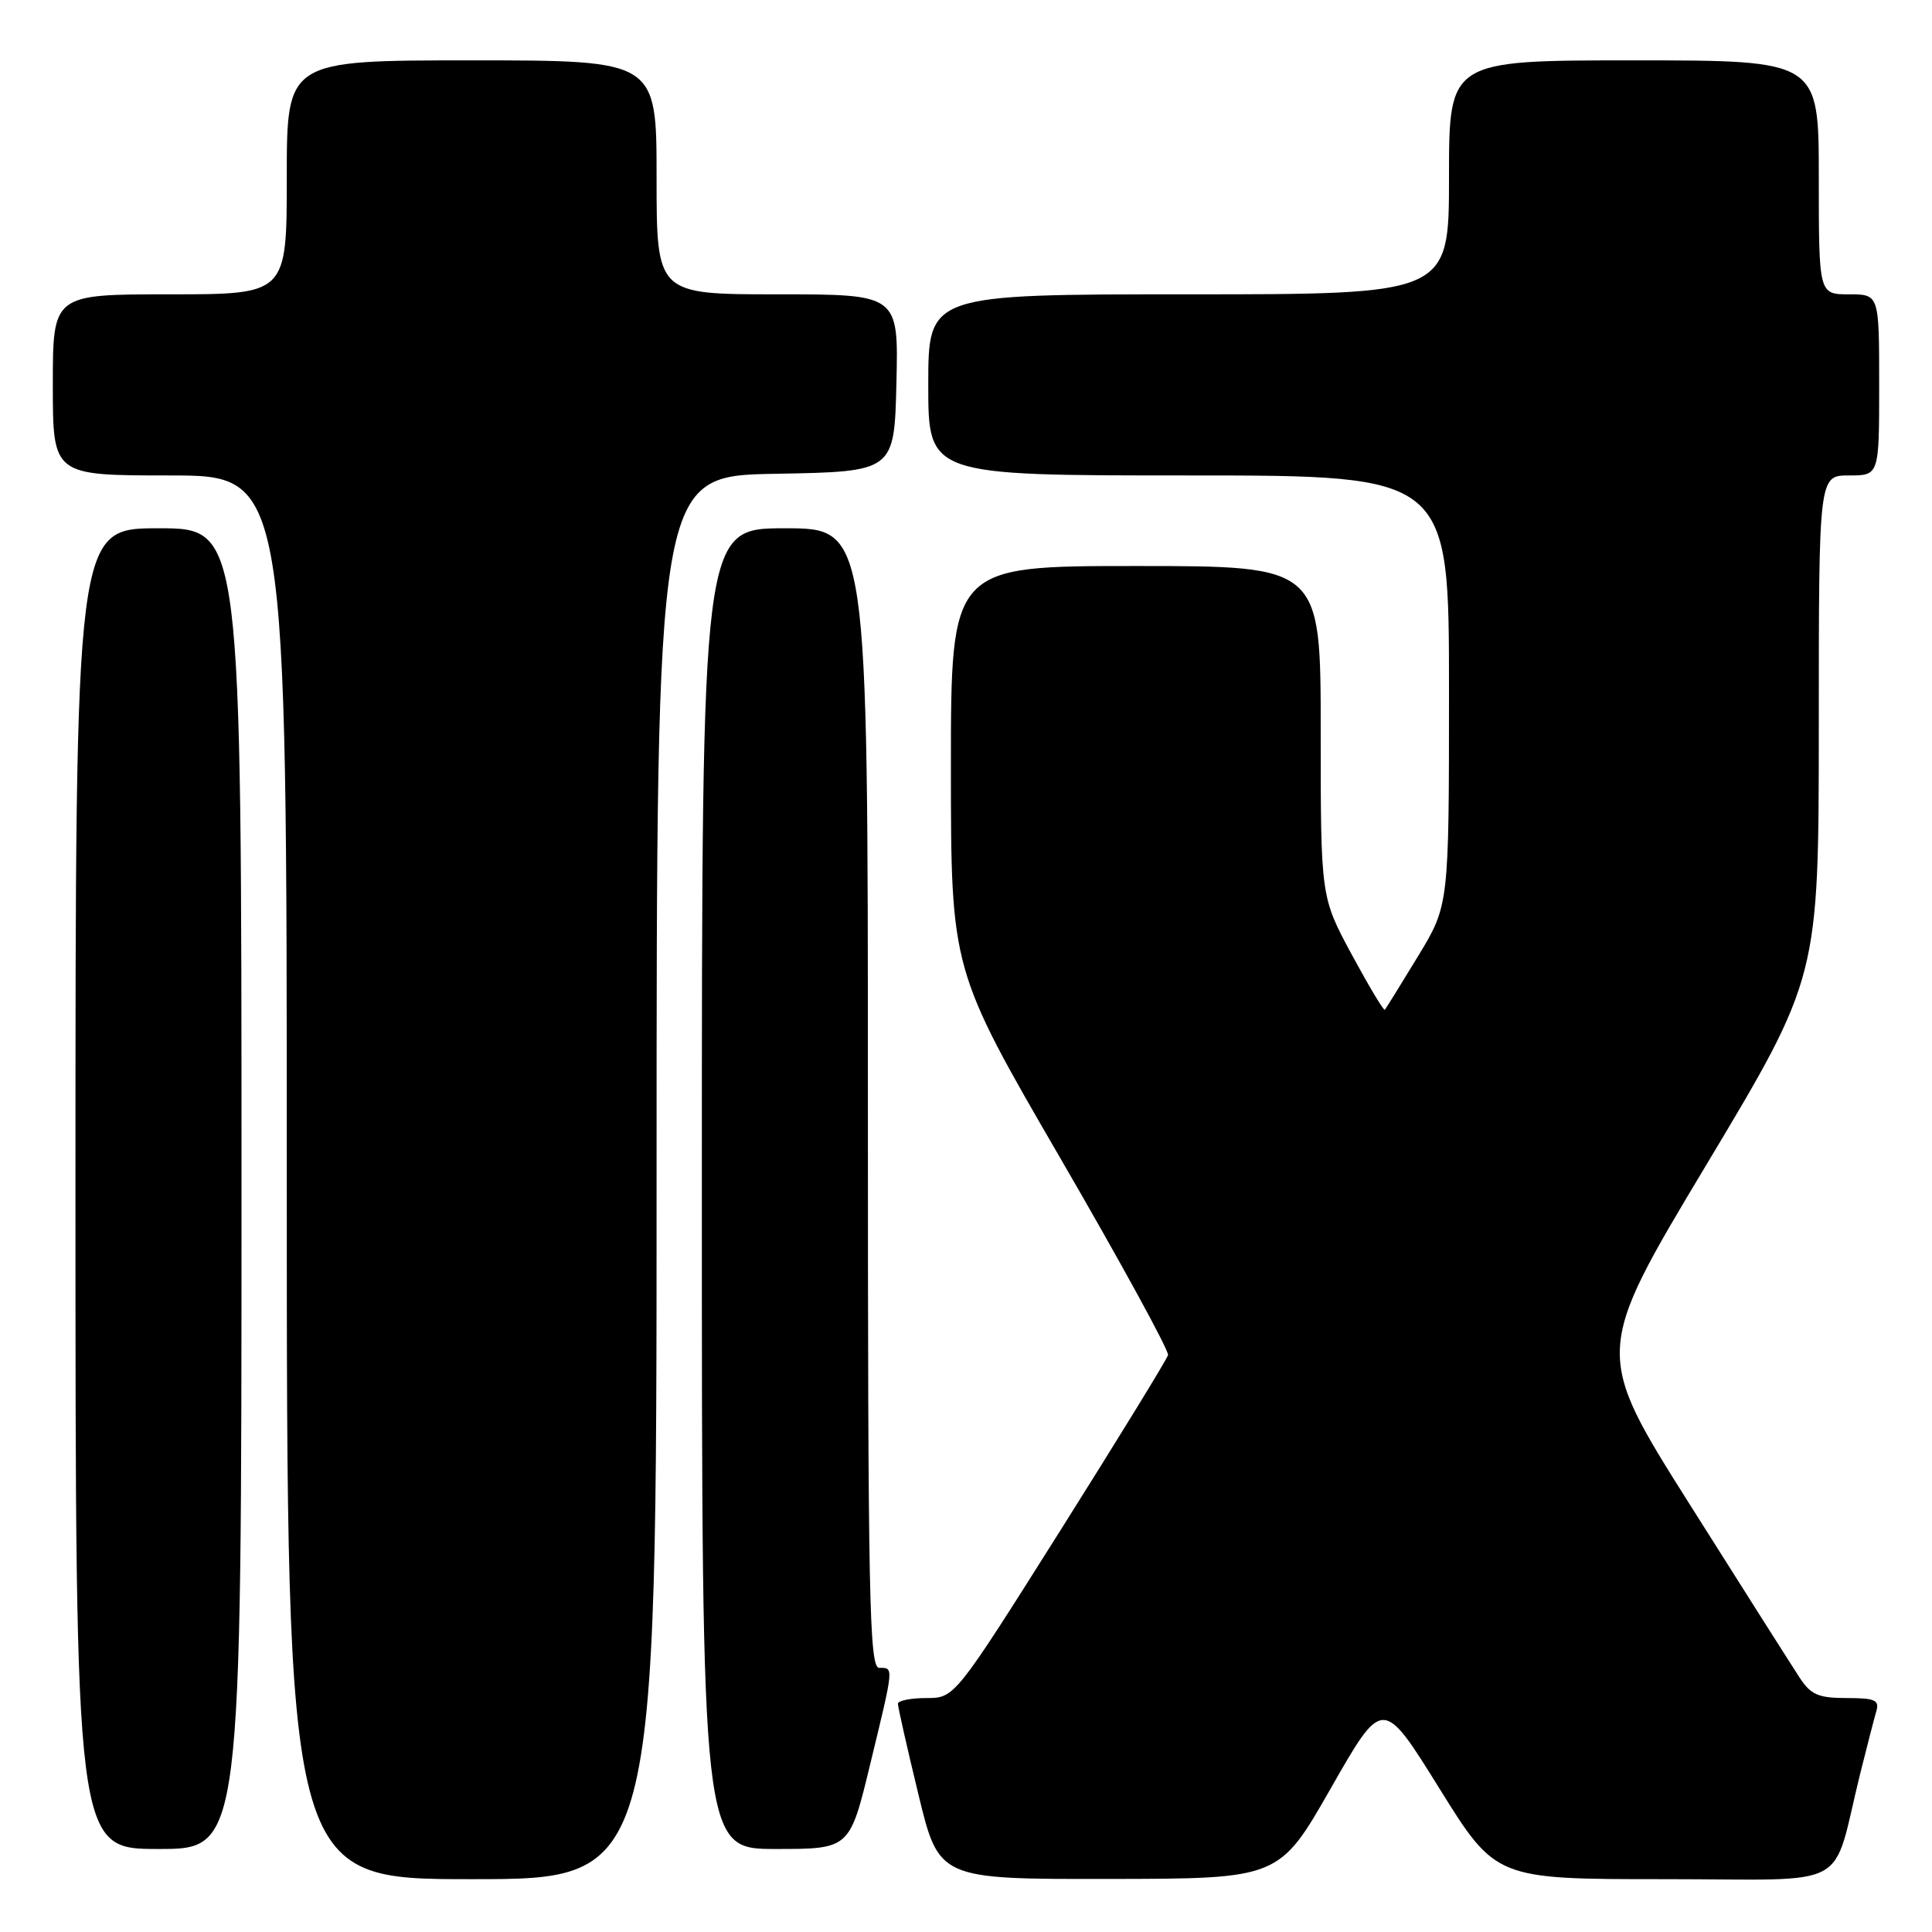 <?xml version="1.0" encoding="UTF-8" standalone="no"?>
<!DOCTYPE svg PUBLIC "-//W3C//DTD SVG 1.1//EN" "http://www.w3.org/Graphics/SVG/1.1/DTD/svg11.dtd" >
<svg xmlns="http://www.w3.org/2000/svg" xmlns:xlink="http://www.w3.org/1999/xlink" version="1.1" viewBox="0 0 256 256">
 <g >
 <path fill="currentColor"
d=" M 87.00 156.03 C 87.00 63.05 87.00 63.05 102.75 62.78 C 118.50 62.50 118.50 62.50 118.78 50.75 C 119.06 39.00 119.06 39.00 103.03 39.00 C 87.00 39.00 87.00 39.00 87.00 23.50 C 87.00 8.00 87.00 8.00 62.50 8.00 C 38.00 8.00 38.00 8.00 38.00 23.50 C 38.00 39.00 38.00 39.00 22.50 39.00 C 7.00 39.00 7.00 39.00 7.00 51.00 C 7.00 63.00 7.00 63.00 22.50 63.00 C 38.00 63.00 38.00 63.00 38.00 156.00 C 38.00 249.00 38.00 249.00 62.50 249.00 C 87.00 249.00 87.00 249.00 87.00 156.03 Z  M 176.36 236.92 C 183.22 224.90 183.22 224.90 190.71 236.95 C 198.20 249.00 198.20 249.00 220.56 249.00 C 245.84 249.00 242.58 250.76 246.49 235.00 C 247.38 231.43 248.34 227.71 248.62 226.75 C 249.06 225.27 248.45 225.00 244.68 225.00 C 240.95 225.00 239.94 224.56 238.47 222.31 C 237.50 220.83 230.96 210.53 223.95 199.42 C 211.19 179.21 211.19 179.21 226.09 154.36 C 240.99 129.50 240.99 129.50 241.00 96.25 C 241.00 63.00 241.00 63.00 245.00 63.00 C 249.00 63.00 249.00 63.00 249.00 51.00 C 249.00 39.00 249.00 39.00 245.00 39.00 C 241.00 39.00 241.00 39.00 241.00 23.50 C 241.00 8.00 241.00 8.00 216.50 8.00 C 192.00 8.00 192.00 8.00 192.00 23.50 C 192.00 39.00 192.00 39.00 157.50 39.00 C 123.00 39.00 123.00 39.00 123.00 51.00 C 123.00 63.00 123.00 63.00 157.50 63.00 C 192.00 63.00 192.00 63.00 192.00 91.48 C 192.00 119.96 192.00 119.96 187.88 126.73 C 185.62 130.45 183.64 133.64 183.50 133.80 C 183.35 133.97 181.38 130.67 179.11 126.48 C 175.00 118.85 175.00 118.85 175.00 96.92 C 175.00 75.00 175.00 75.00 150.50 75.00 C 126.00 75.00 126.00 75.00 126.00 101.75 C 126.01 128.50 126.01 128.50 140.52 153.50 C 148.50 167.25 154.91 178.97 154.77 179.55 C 154.62 180.12 148.20 190.58 140.50 202.80 C 126.50 225.00 126.50 225.00 122.75 225.00 C 120.69 225.00 118.99 225.34 118.98 225.75 C 118.97 226.16 120.19 231.56 121.69 237.75 C 124.41 249.00 124.41 249.00 146.96 248.97 C 169.50 248.94 169.50 248.94 176.36 236.92 Z  M 32.00 157.50 C 32.00 70.00 32.00 70.00 21.00 70.00 C 10.00 70.00 10.00 70.00 10.00 157.50 C 10.00 245.00 10.00 245.00 21.00 245.00 C 32.00 245.00 32.00 245.00 32.00 157.50 Z  M 115.31 233.75 C 118.48 220.67 118.45 221.00 116.50 221.00 C 115.18 221.00 115.00 211.94 115.00 145.50 C 115.00 70.00 115.00 70.00 104.00 70.00 C 93.00 70.00 93.00 70.00 93.00 157.50 C 93.00 245.00 93.00 245.00 102.79 245.00 C 112.59 245.00 112.59 245.00 115.31 233.75 Z "/>
</g>
</svg>